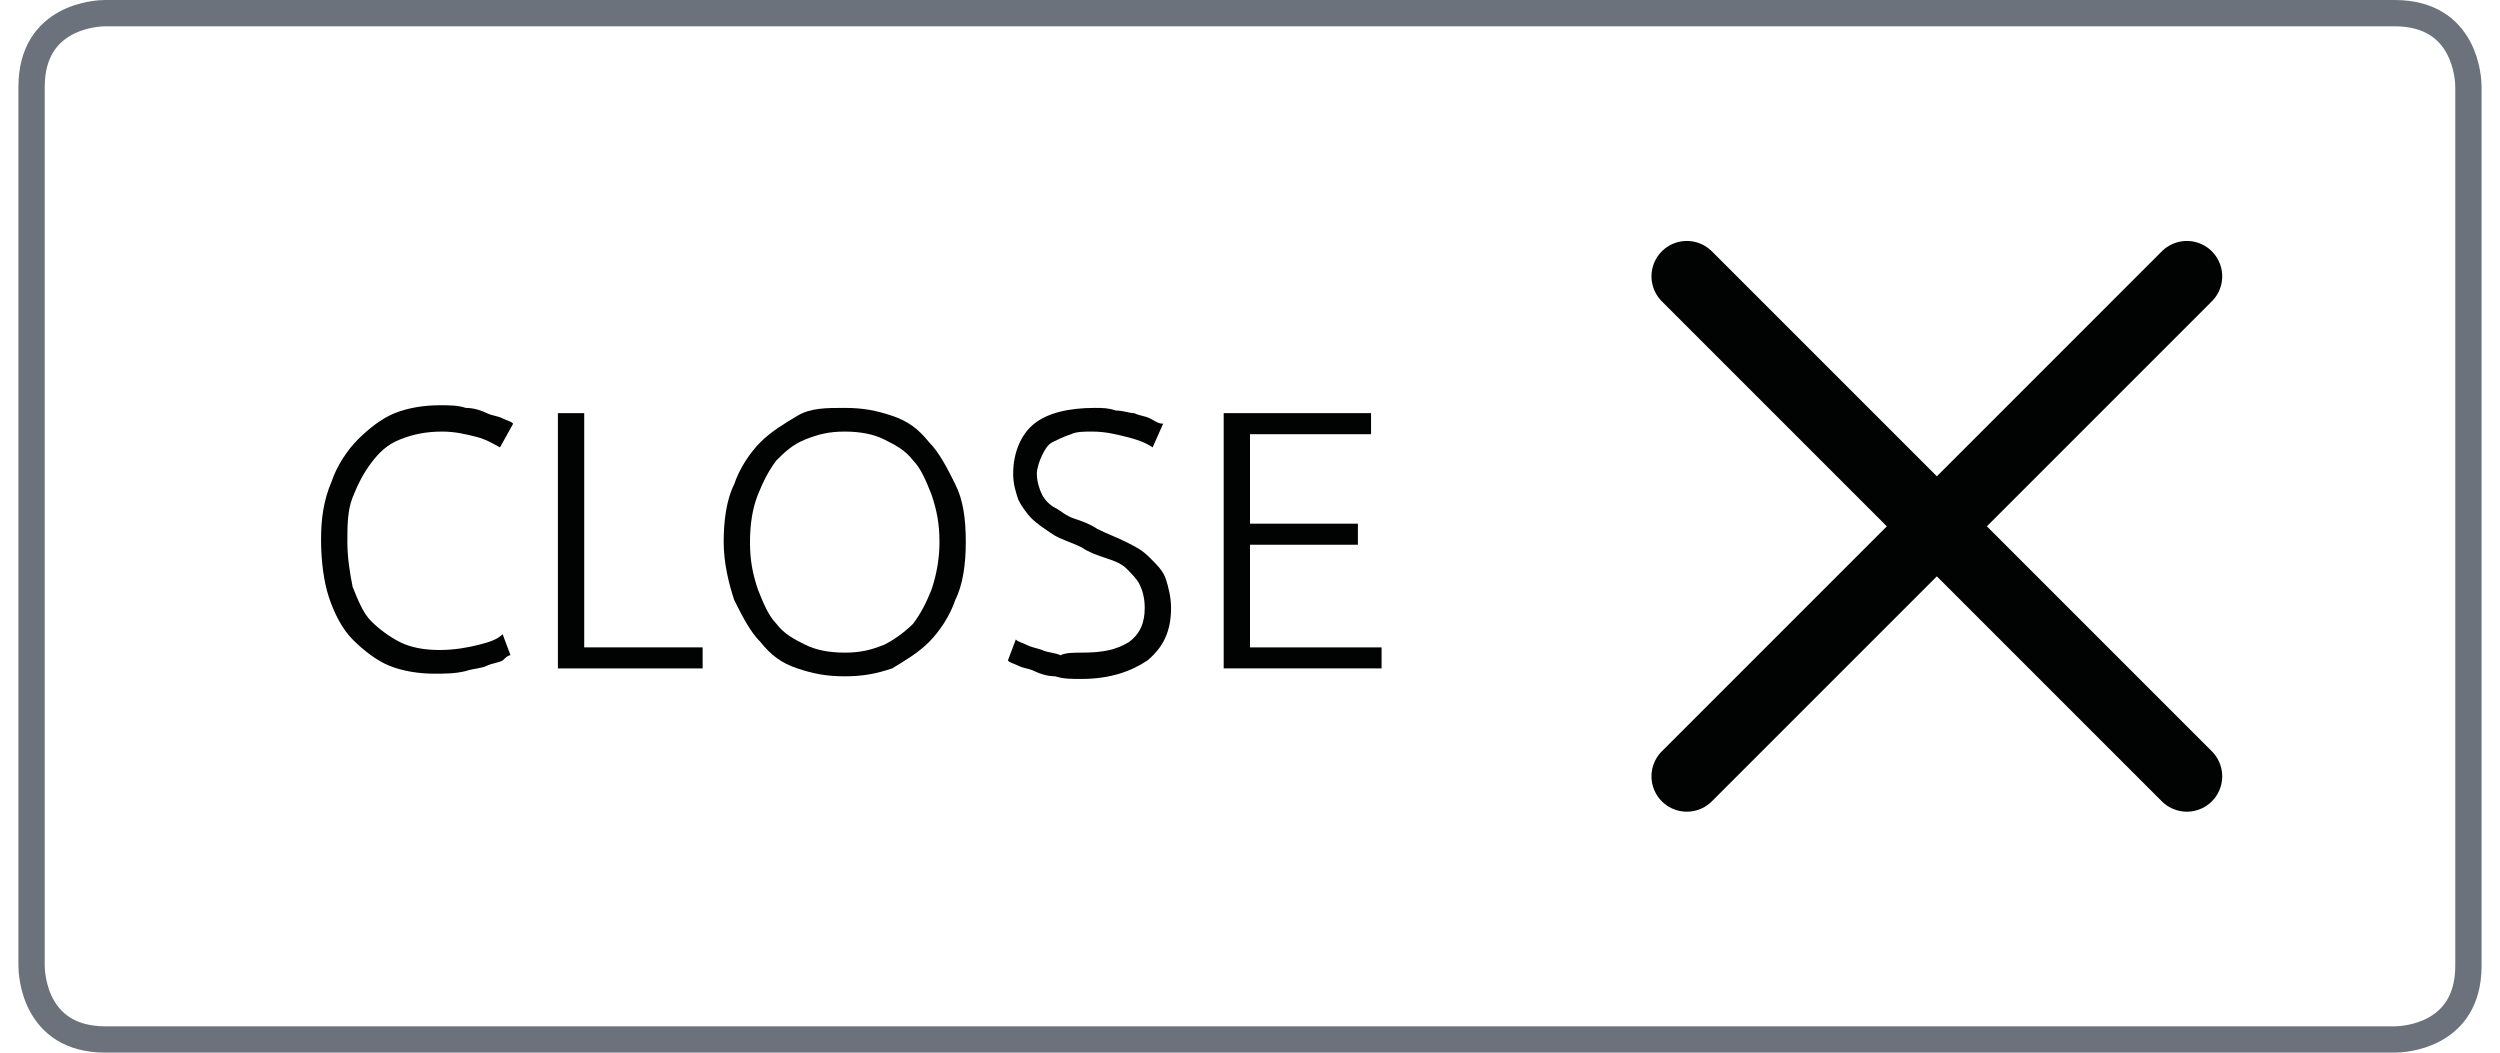 <?xml version="1.0" encoding="utf-8"?>
<!-- Generator: Adobe Illustrator 18.0.0, SVG Export Plug-In . SVG Version: 6.00 Build 0)  -->
<!DOCTYPE svg PUBLIC "-//W3C//DTD SVG 1.1//EN" "http://www.w3.org/Graphics/SVG/1.1/DTD/svg11.dtd">
<svg version="1.1" id="Слой_1" xmlns="http://www.w3.org/2000/svg" xmlns:xlink="http://www.w3.org/1999/xlink" x="0px" y="0px"
	 viewBox="0 0 95 40" enable-background="new 0 0 95 40" xml:space="preserve">
<g>
	<path fill="#010202" d="M16.5,25.6c-0.6,0-1.2-0.1-1.7-0.3s-1-0.6-1.4-1c-0.4-0.4-0.7-1-0.9-1.6c-0.2-0.6-0.3-1.4-0.3-2.2
		s0.1-1.5,0.4-2.2c0.2-0.6,0.6-1.2,1-1.6c0.4-0.4,0.9-0.8,1.4-1c0.5-0.2,1.1-0.3,1.7-0.3c0.4,0,0.7,0,1,0.1c0.3,0,0.6,0.1,0.8,0.2
		s0.4,0.1,0.6,0.2c0.2,0.1,0.3,0.1,0.4,0.2L19,17c-0.2-0.1-0.5-0.3-0.9-0.4s-0.8-0.2-1.3-0.2c-0.6,0-1.1,0.1-1.6,0.3
		c-0.5,0.2-0.8,0.5-1.1,0.9c-0.3,0.4-0.5,0.8-0.7,1.3c-0.2,0.5-0.2,1.1-0.2,1.7c0,0.6,0.1,1.2,0.2,1.7c0.2,0.5,0.4,1,0.7,1.3
		s0.7,0.6,1.1,0.8c0.4,0.2,0.9,0.3,1.5,0.3c0.6,0,1.1-0.1,1.5-0.2c0.4-0.1,0.7-0.2,0.9-0.4l0.3,0.8c-0.1,0-0.2,0.1-0.3,0.2
		c-0.2,0.1-0.4,0.1-0.6,0.2c-0.2,0.1-0.5,0.1-0.8,0.2C17.3,25.6,16.9,25.6,16.5,25.6z"/>
	<path fill="#010202" d="M26.7,24.6v0.8h-5.5v-9.7h1v8.9H26.7z"/>
	<path fill="#010202" d="M36.7,20.6c0,0.8-0.1,1.6-0.4,2.2c-0.2,0.6-0.6,1.2-1,1.6c-0.4,0.4-0.9,0.7-1.4,1c-0.6,0.2-1.1,0.3-1.8,0.3
		s-1.2-0.1-1.8-0.3c-0.6-0.2-1-0.5-1.4-1c-0.4-0.4-0.7-1-1-1.6c-0.2-0.6-0.4-1.4-0.4-2.2s0.1-1.6,0.4-2.2c0.2-0.6,0.6-1.2,1-1.6
		s0.9-0.7,1.4-1s1.1-0.3,1.8-0.3s1.2,0.1,1.8,0.3s1,0.5,1.4,1c0.4,0.4,0.7,1,1,1.6C36.6,19,36.7,19.7,36.7,20.6z M35.7,20.6
		c0-0.7-0.1-1.2-0.3-1.8c-0.2-0.5-0.4-1-0.7-1.3c-0.3-0.4-0.7-0.6-1.1-0.8c-0.4-0.2-0.9-0.3-1.5-0.3s-1,0.1-1.5,0.3
		s-0.8,0.5-1.1,0.8c-0.3,0.4-0.5,0.8-0.7,1.3c-0.2,0.5-0.3,1.1-0.3,1.8c0,0.7,0.1,1.2,0.3,1.8c0.2,0.5,0.4,1,0.7,1.3
		c0.3,0.4,0.7,0.6,1.1,0.8c0.4,0.2,0.9,0.3,1.5,0.3s1-0.1,1.5-0.3c0.4-0.2,0.8-0.5,1.1-0.8c0.3-0.4,0.5-0.8,0.7-1.3
		C35.6,21.8,35.7,21.2,35.7,20.6z"/>
	<path fill="#010202" d="M41.1,24.8c0.8,0,1.3-0.1,1.8-0.4c0.4-0.3,0.6-0.7,0.6-1.3c0-0.4-0.1-0.7-0.2-0.9c-0.1-0.2-0.3-0.4-0.5-0.6
		s-0.5-0.3-0.8-0.4c-0.3-0.1-0.6-0.2-0.9-0.4c-0.4-0.2-0.8-0.3-1.1-0.5c-0.3-0.2-0.6-0.4-0.8-0.6c-0.2-0.2-0.4-0.5-0.5-0.7
		c-0.1-0.3-0.2-0.6-0.2-1c0-0.8,0.3-1.5,0.8-1.9c0.5-0.4,1.3-0.6,2.3-0.6c0.3,0,0.5,0,0.8,0.1c0.3,0,0.5,0.1,0.7,0.1
		c0.2,0.1,0.4,0.1,0.6,0.2c0.2,0.1,0.3,0.2,0.5,0.2L43.8,17c-0.3-0.2-0.6-0.3-1-0.4c-0.4-0.1-0.8-0.2-1.3-0.2c-0.3,0-0.6,0-0.8,0.1
		c-0.3,0.1-0.5,0.2-0.7,0.3c-0.2,0.1-0.3,0.3-0.4,0.5c-0.1,0.2-0.2,0.5-0.2,0.7c0,0.3,0.1,0.6,0.2,0.8s0.3,0.4,0.5,0.5
		c0.2,0.1,0.4,0.3,0.7,0.4s0.6,0.2,0.9,0.4c0.4,0.2,0.7,0.3,1.1,0.5s0.6,0.3,0.9,0.6s0.5,0.5,0.6,0.8c0.1,0.3,0.2,0.7,0.2,1.1
		c0,0.9-0.3,1.5-0.9,2c-0.6,0.4-1.4,0.7-2.5,0.7c-0.4,0-0.7,0-1-0.1c-0.3,0-0.6-0.1-0.8-0.2c-0.2-0.1-0.4-0.1-0.6-0.2
		c-0.2-0.1-0.3-0.1-0.4-0.2l0.3-0.8c0.1,0.1,0.2,0.1,0.4,0.2c0.2,0.1,0.3,0.1,0.6,0.2c0.2,0.1,0.5,0.1,0.7,0.2
		C40.5,24.8,40.8,24.8,41.1,24.8z"/>
	<path fill="#010202" d="M46.5,25.4v-9.7h5.6v0.8h-4.6v3.4h4.1v0.8h-4.1v3.9h5v0.8H46.5z"/>
</g>
<line fill="none" stroke="#010202" stroke-width="2.688" stroke-linecap="round" x1="83.1" y1="10.5" x2="64.1" y2="29.5"/>
<line fill="none" stroke="#010202" stroke-width="2.688" stroke-linecap="round" x1="83.1" y1="29.5" x2="64.1" y2="10.5"/>
<g>
	<defs>
		<rect id="SVGID_1_" x="-43" y="-5" width="146.3" height="48"/>
	</defs>
	<clipPath id="SVGID_2_">
		<use xlink:href="#SVGID_1_"  overflow="visible"/>
	</clipPath>
	<path clip-path="url(#SVGID_2_)" fill="none" stroke="#6B727B" stroke-miterlimit="10" d="M4,0.5c-0.3,0-2.8,0.1-2.8,2.8v33.4
		c0,0.3,0.1,2.8,2.8,2.8H91c0.3,0,2.8-0.1,2.8-2.8V3.3c0-0.3-0.1-2.8-2.8-2.8H4L4,0.5z"/>
</g>
</svg>
